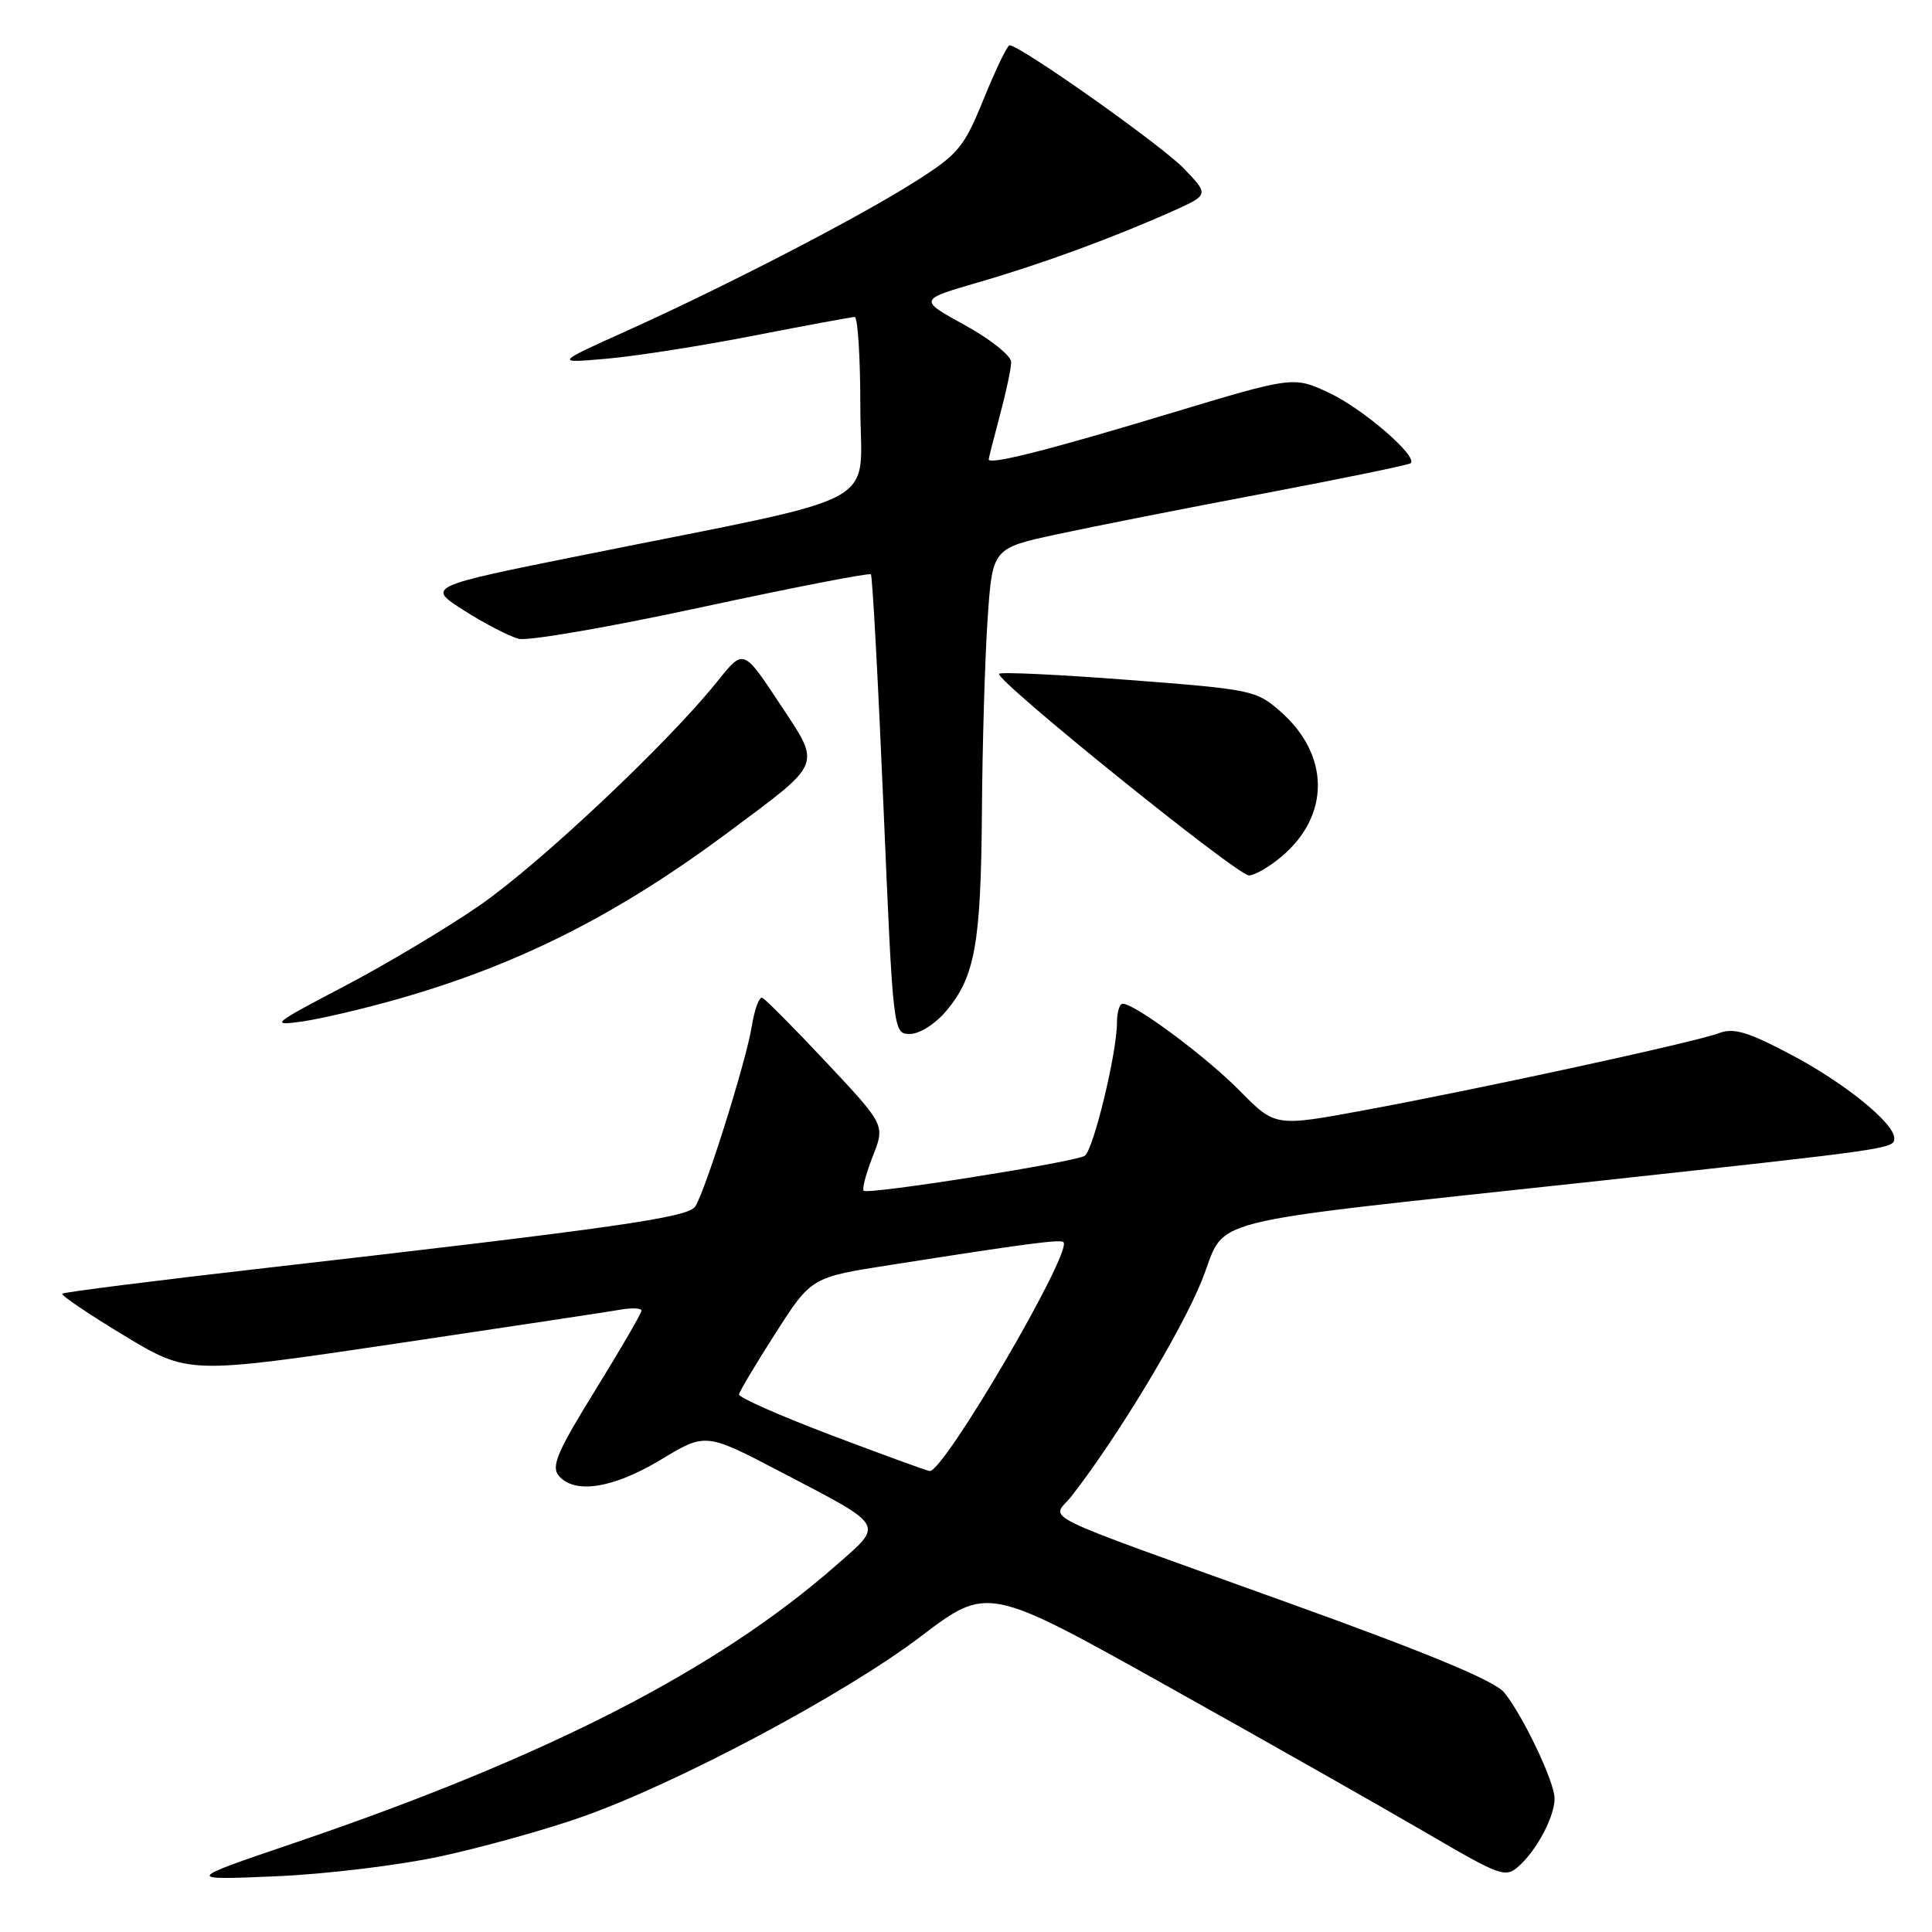 <?xml version="1.0" encoding="UTF-8" standalone="no"?>
<!DOCTYPE svg PUBLIC "-//W3C//DTD SVG 1.1//EN" "http://www.w3.org/Graphics/SVG/1.1/DTD/svg11.dtd" >
<svg xmlns="http://www.w3.org/2000/svg" xmlns:xlink="http://www.w3.org/1999/xlink" version="1.1" viewBox="0 0 256 256">
 <g >
 <path fill="currentColor"
d=" M 58.44 245.96 C 63.91 244.78 72.24 242.46 76.94 240.81 C 89.59 236.39 111.85 224.55 121.98 216.86 C 130.86 210.11 130.86 210.11 154.68 223.42 C 167.78 230.74 183.20 239.48 188.95 242.84 C 198.95 248.68 199.48 248.87 201.30 247.23 C 203.69 245.07 206.00 240.66 205.99 238.30 C 205.98 236.10 201.81 227.33 199.32 224.27 C 198.05 222.72 189.41 219.12 171.00 212.49 C 135.97 199.87 139.40 201.56 141.99 198.24 C 147.92 190.65 156.39 176.66 159.17 169.86 C 162.81 160.99 157.20 162.41 212.00 156.46 C 250.74 152.24 251.00 152.21 251.00 150.82 C 251.00 148.81 244.33 143.42 237.22 139.69 C 231.57 136.71 229.70 136.16 227.76 136.90 C 224.70 138.07 196.13 144.28 180.73 147.12 C 168.97 149.30 168.97 149.30 164.27 144.53 C 159.79 139.99 150.39 133.00 148.76 133.00 C 148.34 133.00 148.00 134.15 148.00 135.55 C 148.00 139.51 144.87 152.42 143.73 153.15 C 142.40 154.00 114.99 158.33 114.44 157.78 C 114.21 157.55 114.75 155.49 115.65 153.21 C 117.28 149.07 117.28 149.07 109.51 140.79 C 105.23 136.23 101.41 132.37 101.00 132.21 C 100.60 132.05 99.97 133.76 99.61 136.01 C 98.88 140.58 93.49 157.75 92.12 159.87 C 91.17 161.33 81.61 162.70 35.06 168.03 C 20.51 169.69 8.45 171.22 8.25 171.42 C 8.04 171.62 11.72 174.11 16.42 176.95 C 24.96 182.11 24.96 182.11 52.23 178.07 C 67.23 175.84 80.74 173.80 82.25 173.53 C 83.76 173.27 85.00 173.33 85.00 173.67 C 85.00 174.01 82.25 178.74 78.90 184.17 C 73.88 192.28 73.01 194.31 74.02 195.52 C 76.10 198.03 81.23 197.23 87.56 193.42 C 93.50 189.83 93.50 189.83 103.50 195.06 C 117.44 202.34 117.15 201.84 110.82 207.39 C 95.01 221.27 72.45 232.83 39.00 244.20 C 24.50 249.13 24.50 249.13 36.50 248.62 C 43.10 248.35 52.97 247.15 58.44 245.96 Z  M 125.37 133.97 C 129.20 129.43 129.98 125.06 130.11 107.50 C 130.17 98.70 130.51 87.26 130.86 82.07 C 131.50 72.65 131.50 72.65 140.00 70.81 C 144.68 69.80 157.05 67.35 167.50 65.38 C 177.95 63.40 186.69 61.60 186.93 61.38 C 187.90 60.46 180.57 54.14 176.14 52.07 C 171.40 49.84 171.40 49.84 154.73 54.87 C 138.83 59.67 130.99 61.65 131.01 60.86 C 131.02 60.66 131.69 58.02 132.50 55.00 C 133.31 51.98 133.98 48.82 133.99 47.98 C 133.99 47.15 131.24 44.94 127.86 43.09 C 121.72 39.71 121.72 39.71 129.61 37.42 C 138.03 34.98 147.45 31.52 155.36 27.99 C 160.21 25.81 160.21 25.81 156.86 22.32 C 153.90 19.24 135.18 6.00 133.77 6.00 C 133.48 6.00 131.95 9.17 130.37 13.05 C 127.72 19.57 127.02 20.41 121.20 24.10 C 113.66 28.88 96.12 37.95 83.00 43.86 C 73.50 48.14 73.50 48.14 80.50 47.52 C 84.35 47.18 93.12 45.80 100.00 44.45 C 106.88 43.11 112.84 42.01 113.25 42.00 C 113.66 42.00 114.00 47.35 114.00 53.90 C 114.00 67.53 118.09 65.33 77.50 73.50 C 56.50 77.72 56.50 77.72 61.50 80.90 C 64.25 82.65 67.51 84.33 68.74 84.65 C 69.97 84.96 80.89 83.07 93.00 80.45 C 105.12 77.84 115.20 75.88 115.40 76.10 C 115.60 76.32 116.35 90.11 117.06 106.75 C 118.35 137.00 118.35 137.00 120.59 137.00 C 121.85 137.00 123.93 135.68 125.37 133.97 Z  M 52.89 132.33 C 68.87 127.76 81.92 121.15 96.62 110.19 C 109.16 100.83 108.85 101.62 103.26 93.15 C 98.51 85.97 98.51 85.97 95.10 90.23 C 88.58 98.40 71.45 114.53 63.51 120.00 C 59.12 123.03 51.02 127.86 45.51 130.74 C 36.07 135.69 35.76 135.95 40.00 135.36 C 42.48 135.01 48.28 133.65 52.89 132.33 Z  M 169.79 113.52 C 176.28 108.06 176.23 100.04 169.67 94.28 C 166.47 91.47 165.85 91.34 149.61 90.10 C 140.39 89.39 132.65 89.02 132.39 89.28 C 131.69 89.98 163.93 116.00 165.49 116.00 C 166.24 116.00 168.17 114.88 169.79 113.52 Z  M 110.15 190.17 C 103.36 187.60 97.86 185.17 97.92 184.76 C 97.99 184.36 100.17 180.70 102.77 176.64 C 107.50 169.25 107.50 169.25 118.00 167.61 C 135.97 164.79 140.49 164.19 140.91 164.59 C 142.18 165.81 125.04 195.14 123.18 194.92 C 122.80 194.88 116.94 192.74 110.15 190.17 Z "/>
</g>
</svg>